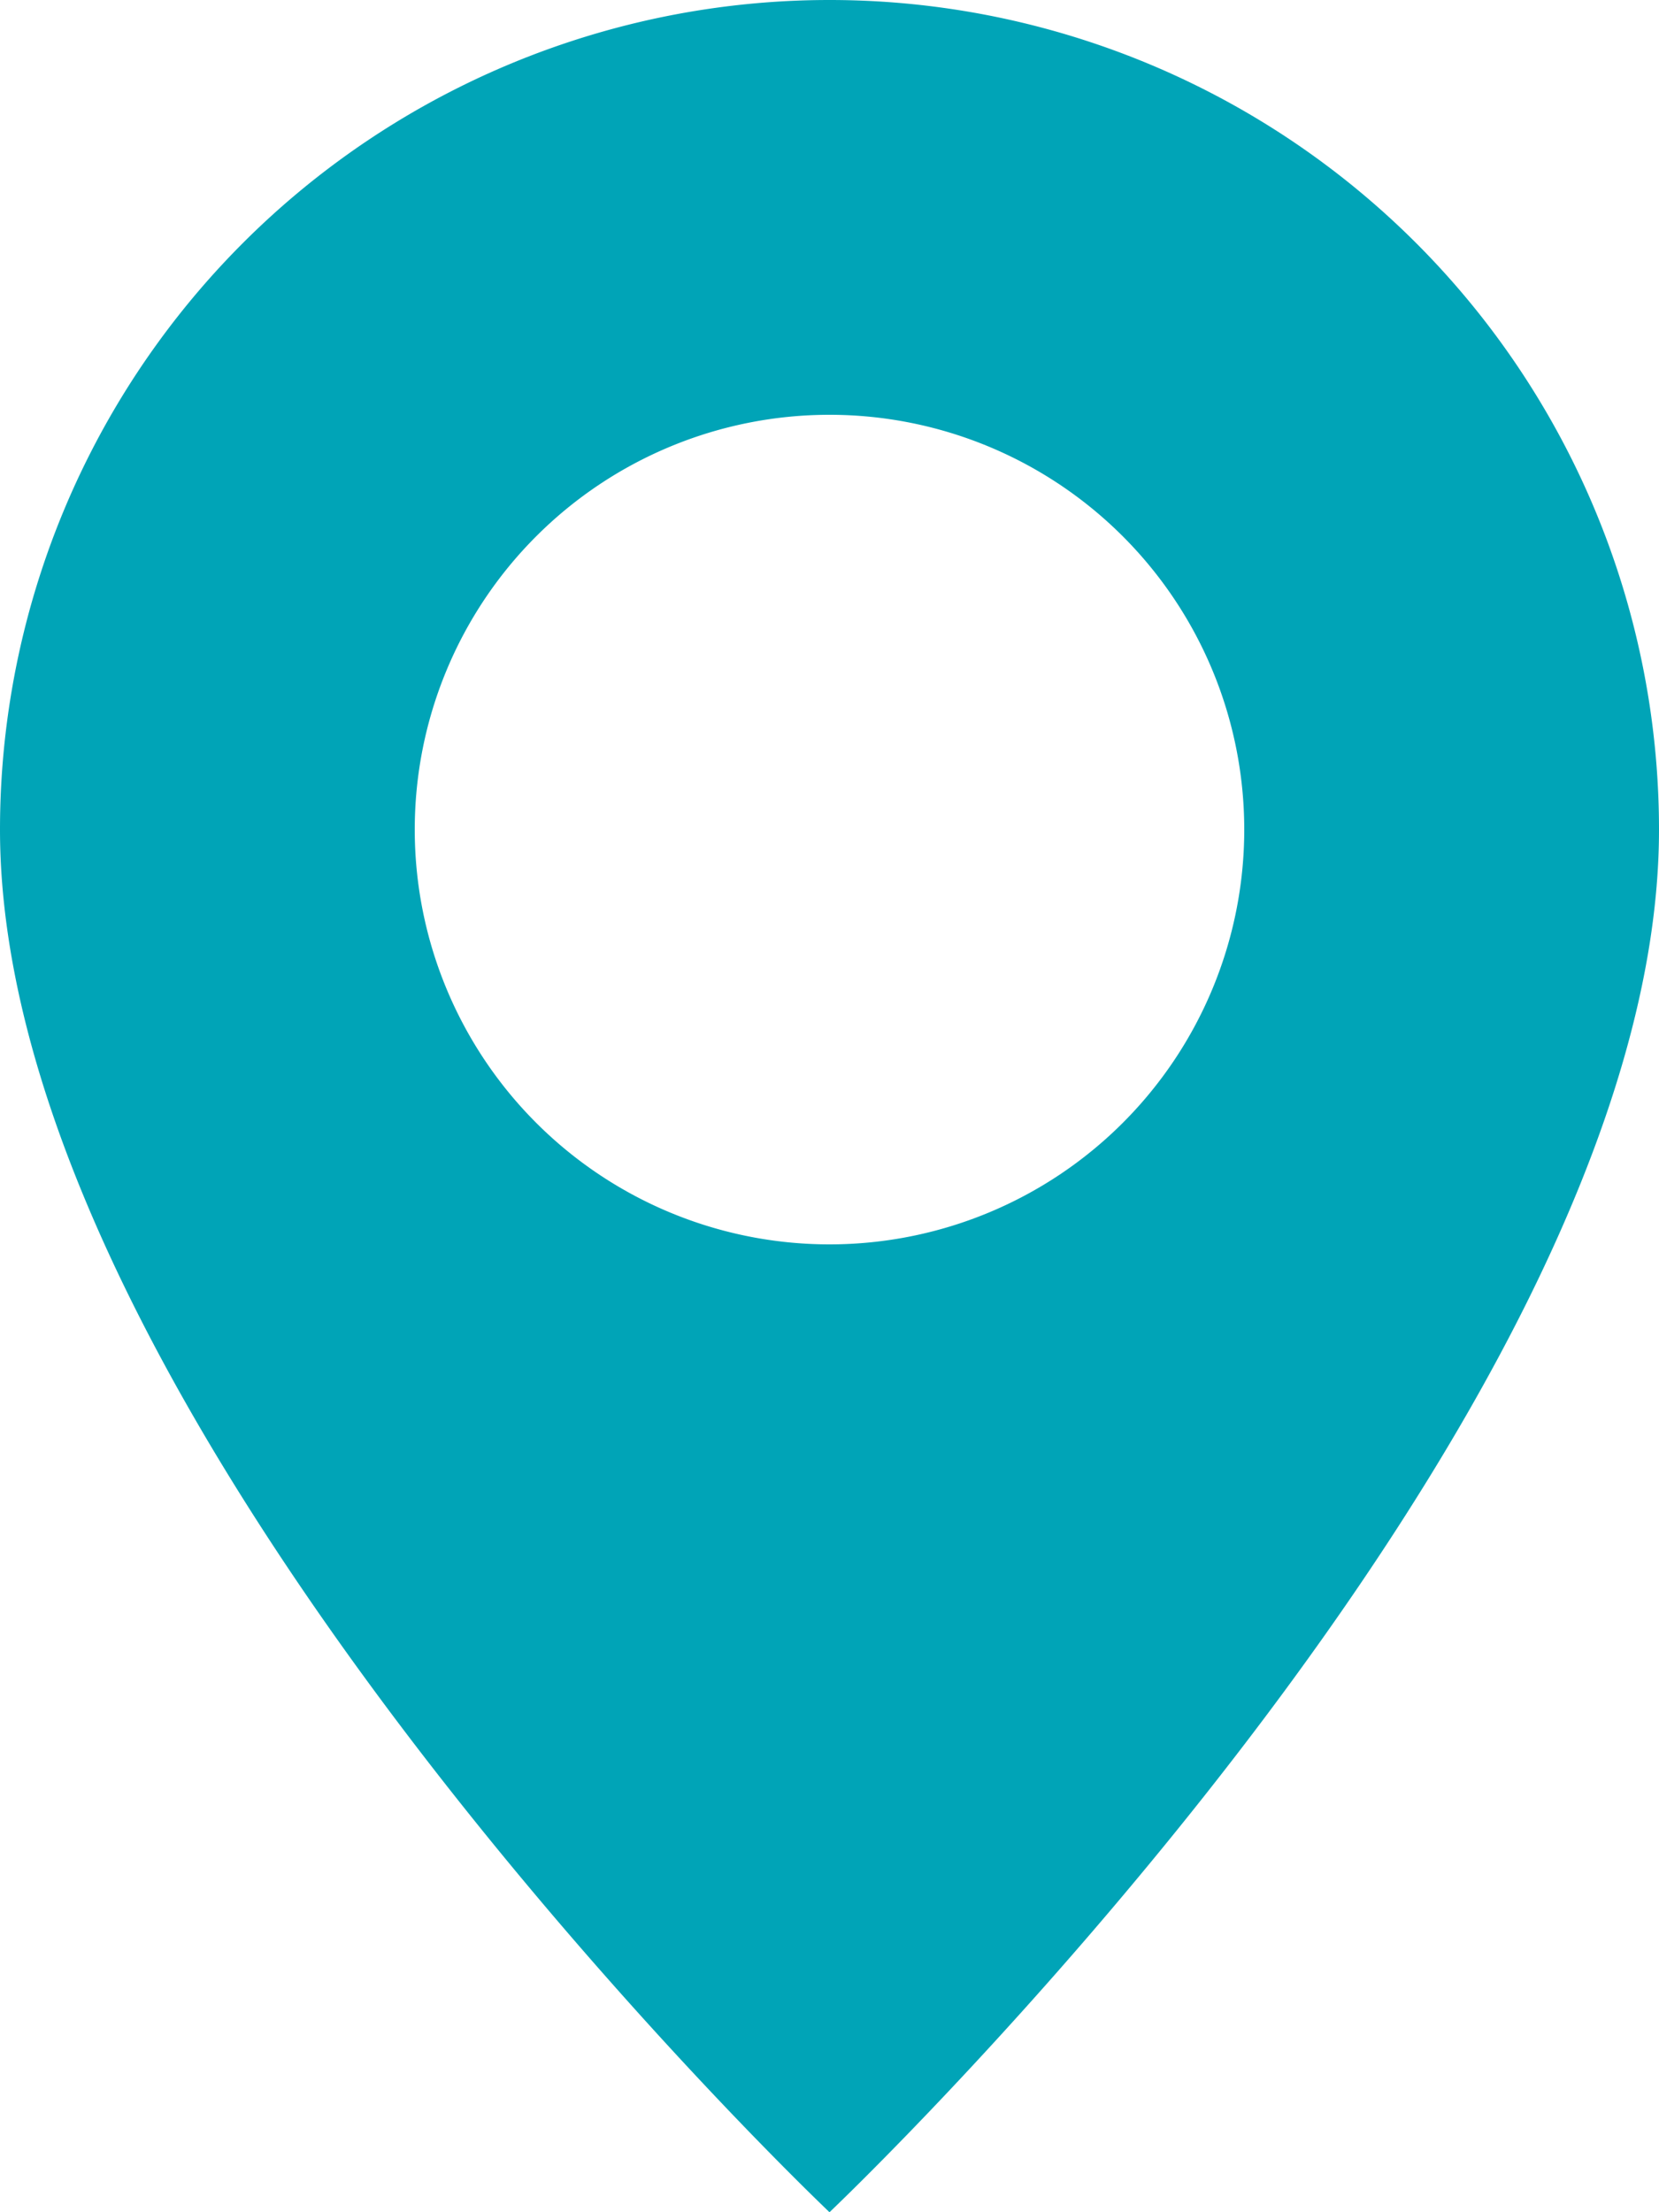<svg width="15" height="20" xmlns="http://www.w3.org/2000/svg"><path d="M7.5 20S15 12.893 15 7.5a7.5 7.5 0 1 0-15 0C0 12.893 7.5 20 7.5 20Zm0-8.75a3.75 3.75 0 1 1 0-7.5 3.75 3.75 0 0 1 0 7.5Z" fill="#00A4B7" fill-rule="evenodd"/></svg>